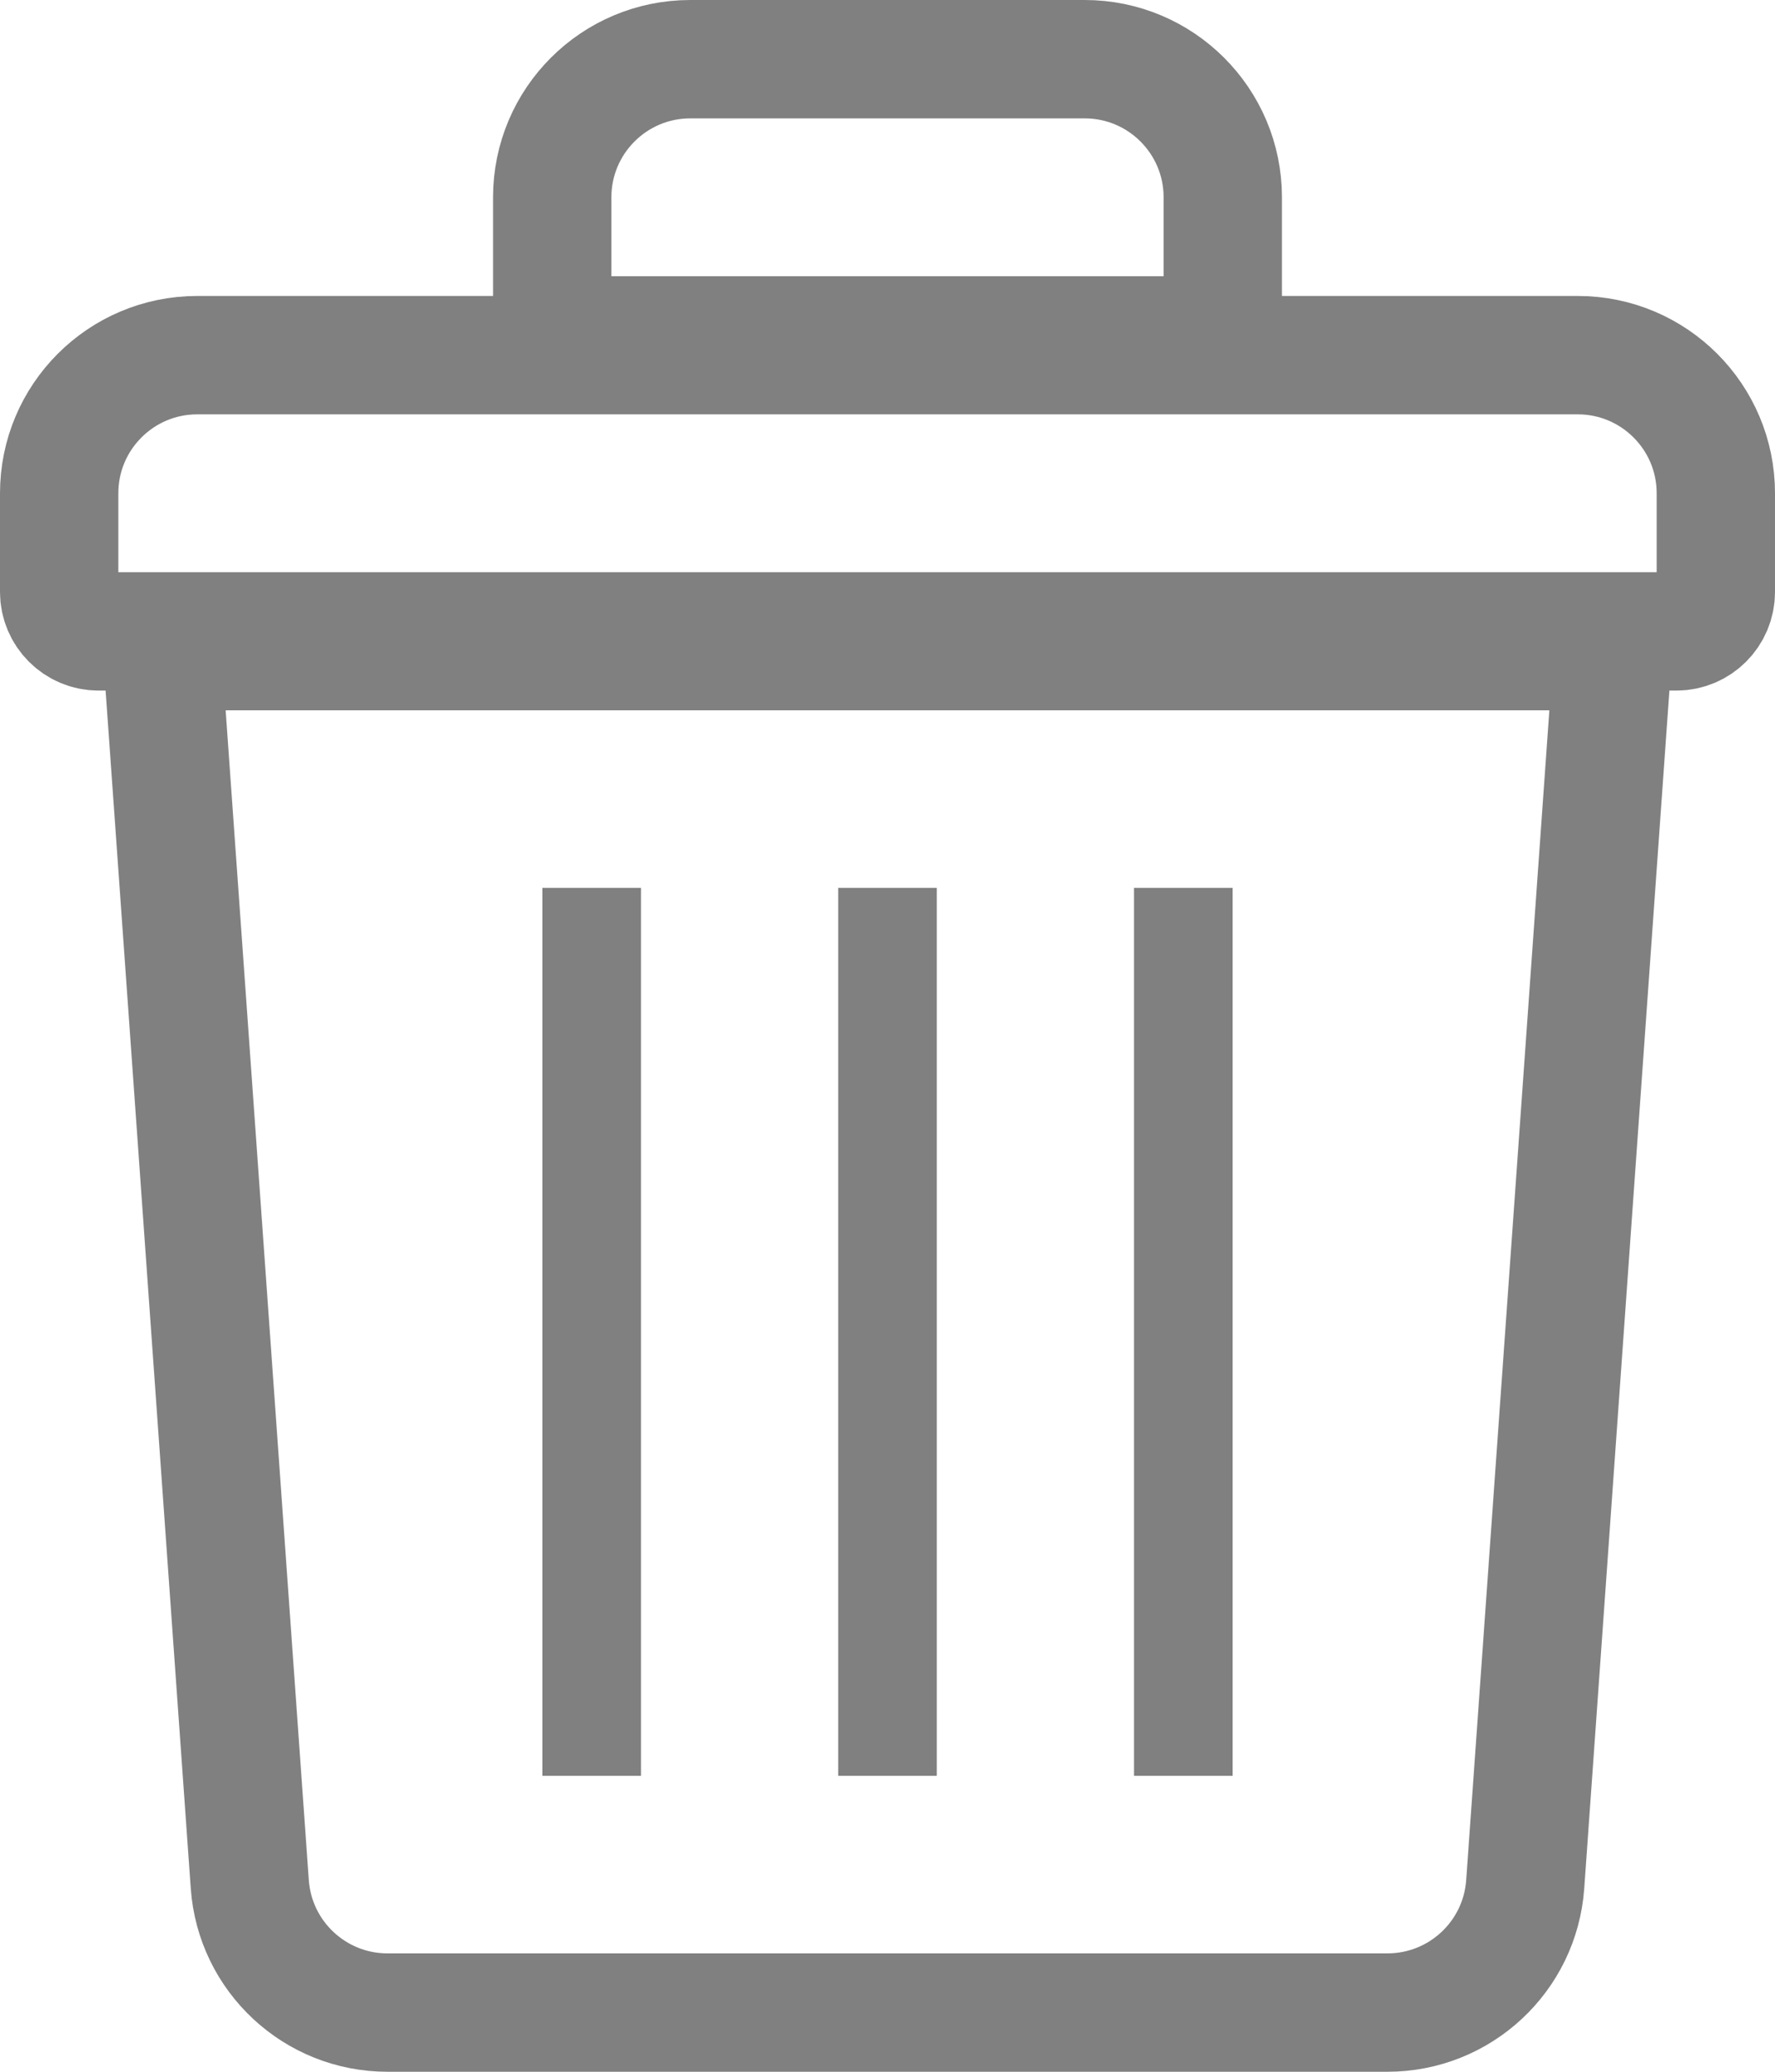 <svg width="18" height="21" viewBox="0 0 18 21" fill="none" xmlns="http://www.w3.org/2000/svg">
<path d="M2.533 19.099L1.644 6.6H16.356L15.467 19.099C15.415 19.832 14.805 20.4 14.07 20.4H3.929C3.195 20.4 2.585 19.832 2.533 19.099Z" stroke="gray" stroke-width="1.2"/>
<path d="M2 3.6H16C16.773 3.6 17.4 4.227 17.4 5V6C17.4 6.221 17.221 6.4 17 6.4H1C0.779 6.4 0.6 6.221 0.6 6V5C0.6 4.227 1.227 3.6 2 3.6Z" stroke="gray" stroke-width="1.2"/>
<path d="M7 0.6H11C11.773 0.6 12.4 1.227 12.4 2V3.4H5.6V2C5.6 1.227 6.227 0.6 7 0.6Z" stroke="gray" stroke-width="1.2"/>
<path d="M6 9V18" stroke="gray"/>
<path d="M9 9V18" stroke="gray"/>
<path d="M12 9V18" stroke="gray"/>
</svg>
